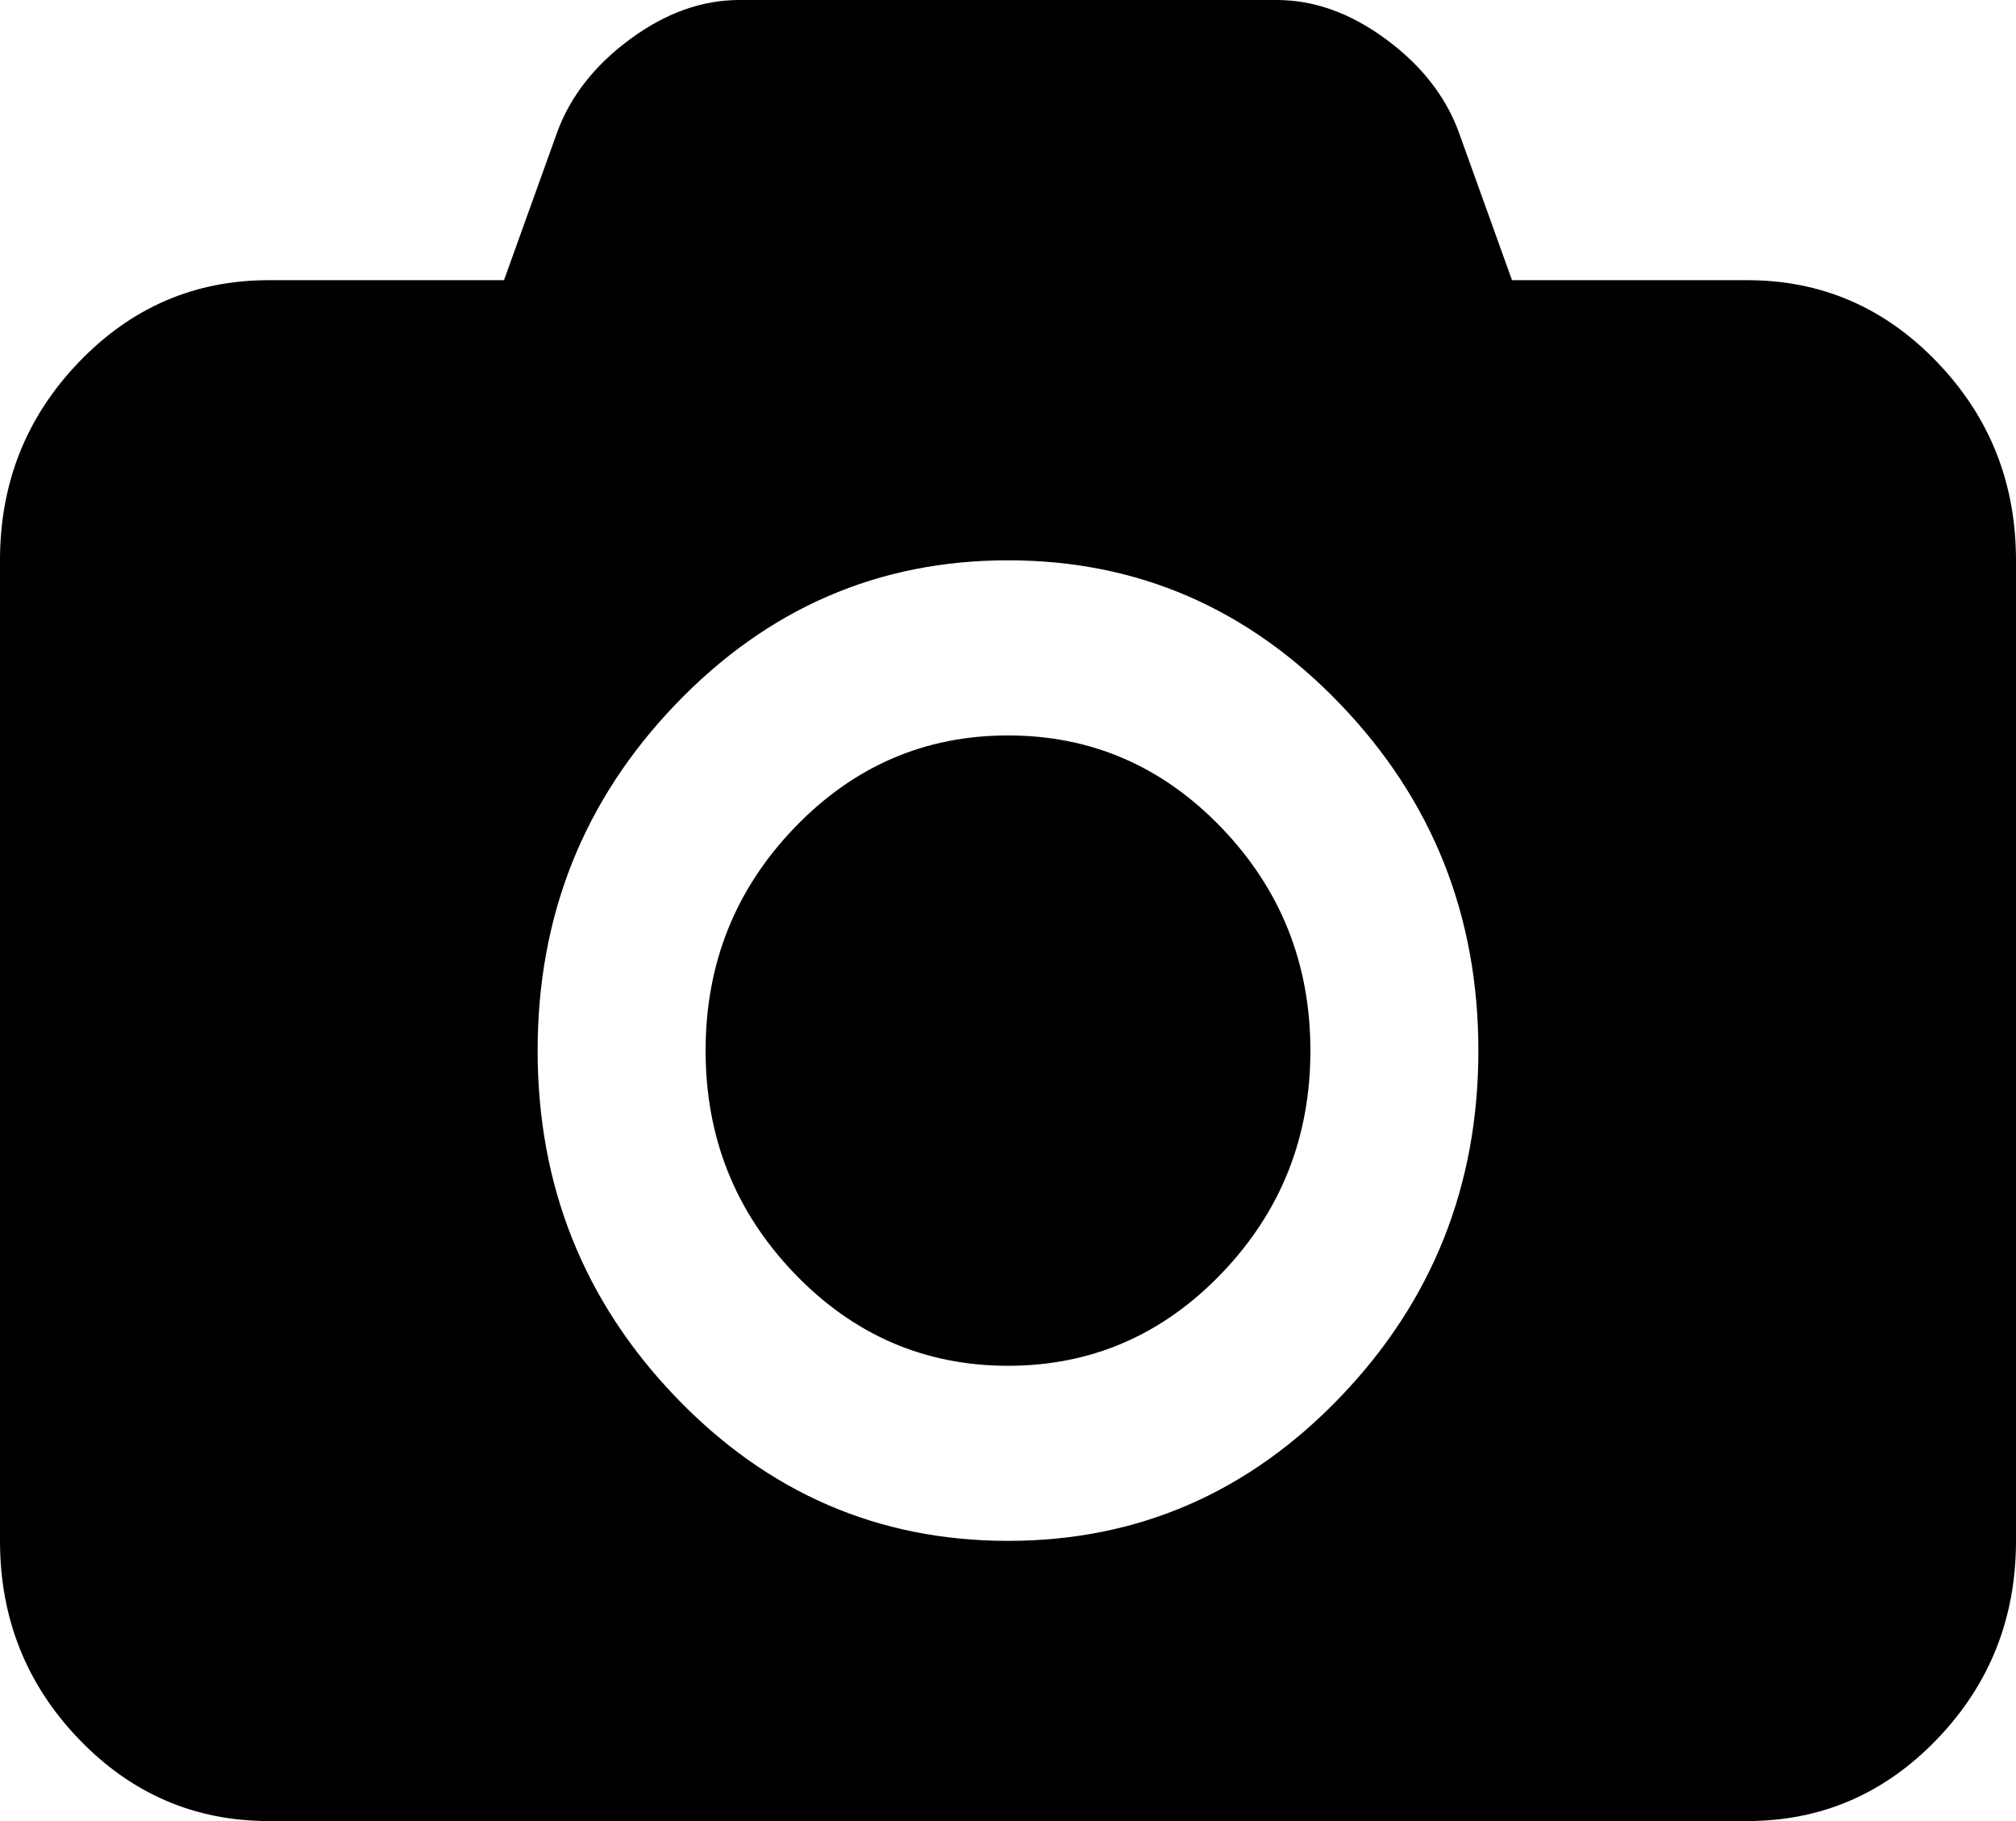 ﻿<?xml version="1.0" encoding="utf-8"?>
<svg version="1.1" xmlns:xlink="http://www.w3.org/1999/xlink" width="31px" height="28px" xmlns="http://www.w3.org/2000/svg">
  <g transform="matrix(1 0 0 1 -48 -798 )">
    <path d="M 12.214 12.73  C 13.124 11.782  14.219 11.308  15.5 11.308  C 16.781 11.308  17.876 11.782  18.786 12.73  C 19.695 13.677  20.15 14.819  20.15 16.154  C 20.15 17.489  19.695 18.63  18.786 19.578  C 17.876 20.526  16.781 21  15.5 21  C 14.219 21  13.124 20.526  12.214 19.578  C 11.305 18.63  10.85 17.489  10.85 16.154  C 10.85 14.819  11.305 13.677  12.214 12.73  Z M 23.25 4.308  L 26.867 4.308  C 28.008 4.308  28.982 4.728  29.789 5.57  C 30.596 6.411  31 7.426  31 8.615  L 31 23.692  C 31 24.881  30.596 25.897  29.789 26.738  C 28.982 27.579  28.008 28  26.867 28  L 4.133 28  C 2.992 28  2.018 27.579  1.211 26.738  C 0.404 25.897  0 24.881  0 23.692  L 0 8.615  C 0 7.426  0.404 6.411  1.211 5.57  C 2.018 4.728  2.992 4.308  4.133 4.308  L 7.75 4.308  L 8.573 2.019  C 8.778 1.47  9.152 0.996  9.696 0.597  C 10.239 0.199  10.796 0  11.367 0  L 19.633 0  C 20.204 0  20.761 0.199  21.304 0.597  C 21.848 0.996  22.222 1.47  22.427 2.019  L 23.25 4.308  Z M 10.39 21.48  C 11.805 22.955  13.509 23.692  15.5 23.692  C 17.491 23.692  19.195 22.955  20.61 21.48  C 22.026 20.004  22.733 18.229  22.733 16.154  C 22.733 14.079  22.026 12.303  20.61 10.828  C 19.195 9.353  17.491 8.615  15.5 8.615  C 13.509 8.615  11.805 9.353  10.39 10.828  C 8.974 12.303  8.267 14.079  8.267 16.154  C 8.267 18.229  8.974 20.004  10.39 21.48  Z " fill-rule="nonzero" fill="#000000" stroke="none" transform="matrix(1 0 0 1 48 798 )" />
  </g>
</svg>